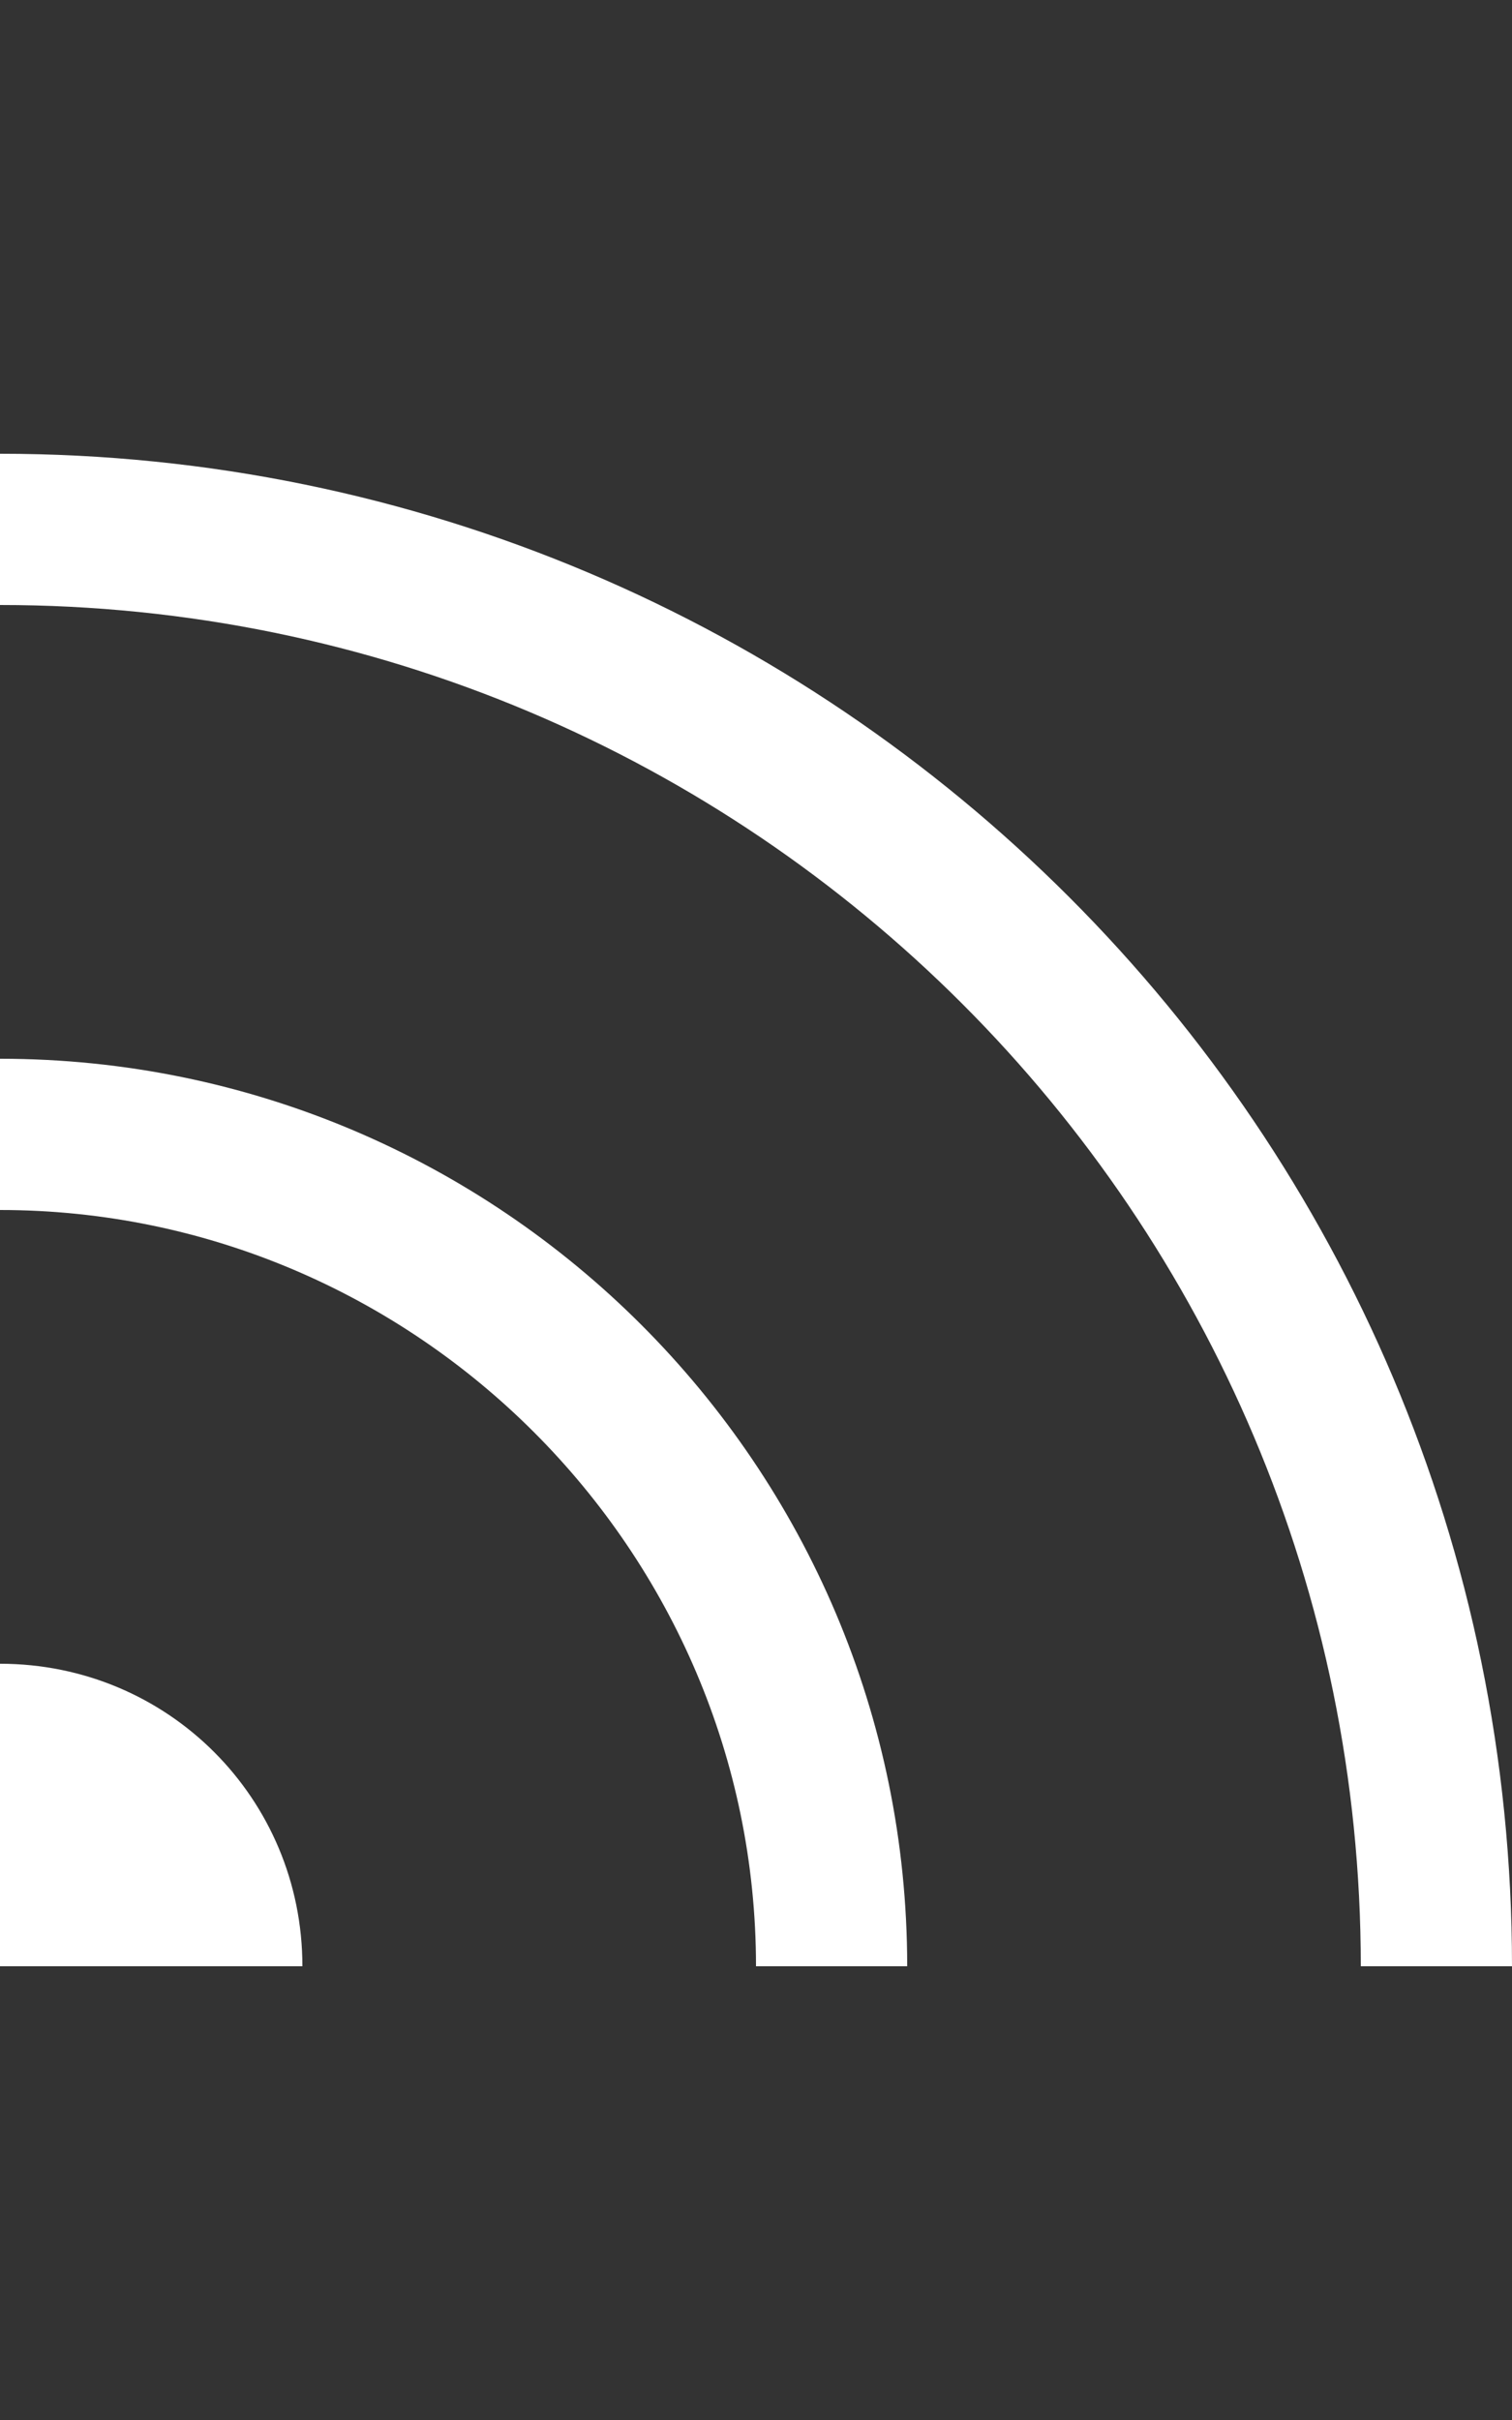 <?xml version="1.0" encoding="UTF-8"?>
<svg width="10px" height="16px" viewBox="0 0 10 16" version="1.1" xmlns="http://www.w3.org/2000/svg" xmlns:xlink="http://www.w3.org/1999/xlink">
    <rect x="0" y="0" width="10" height="16" fill="#333333" stroke="none"/>
    <!-- Generator: Sketch 40.3 (33839) - http://www.bohemiancoding.com/sketch -->
    <title>rss</title>
    <desc>Created with Sketch.</desc>
    <defs></defs>
    <g id="Octicons" stroke="none" stroke-width="1" fill="none" fill-rule="evenodd">
        <g id="rss" fill="#FFFFFF">
            <path d="M2,13 L0,13 L0,11 C1.11,11 2,11.89 2,13 L2,13 Z M0,3 L0,4 C4.97,4 9,8.03 9,13 L10,13 C10,7.48 5.52,3 0,3 L0,3 Z M0,7 L0,8 C2.75,8 5,10.25 5,13 L6,13 C6,9.69 3.31,7 0,7 L0,7 Z" id="Shape"></path>
        </g>
    </g>
</svg>